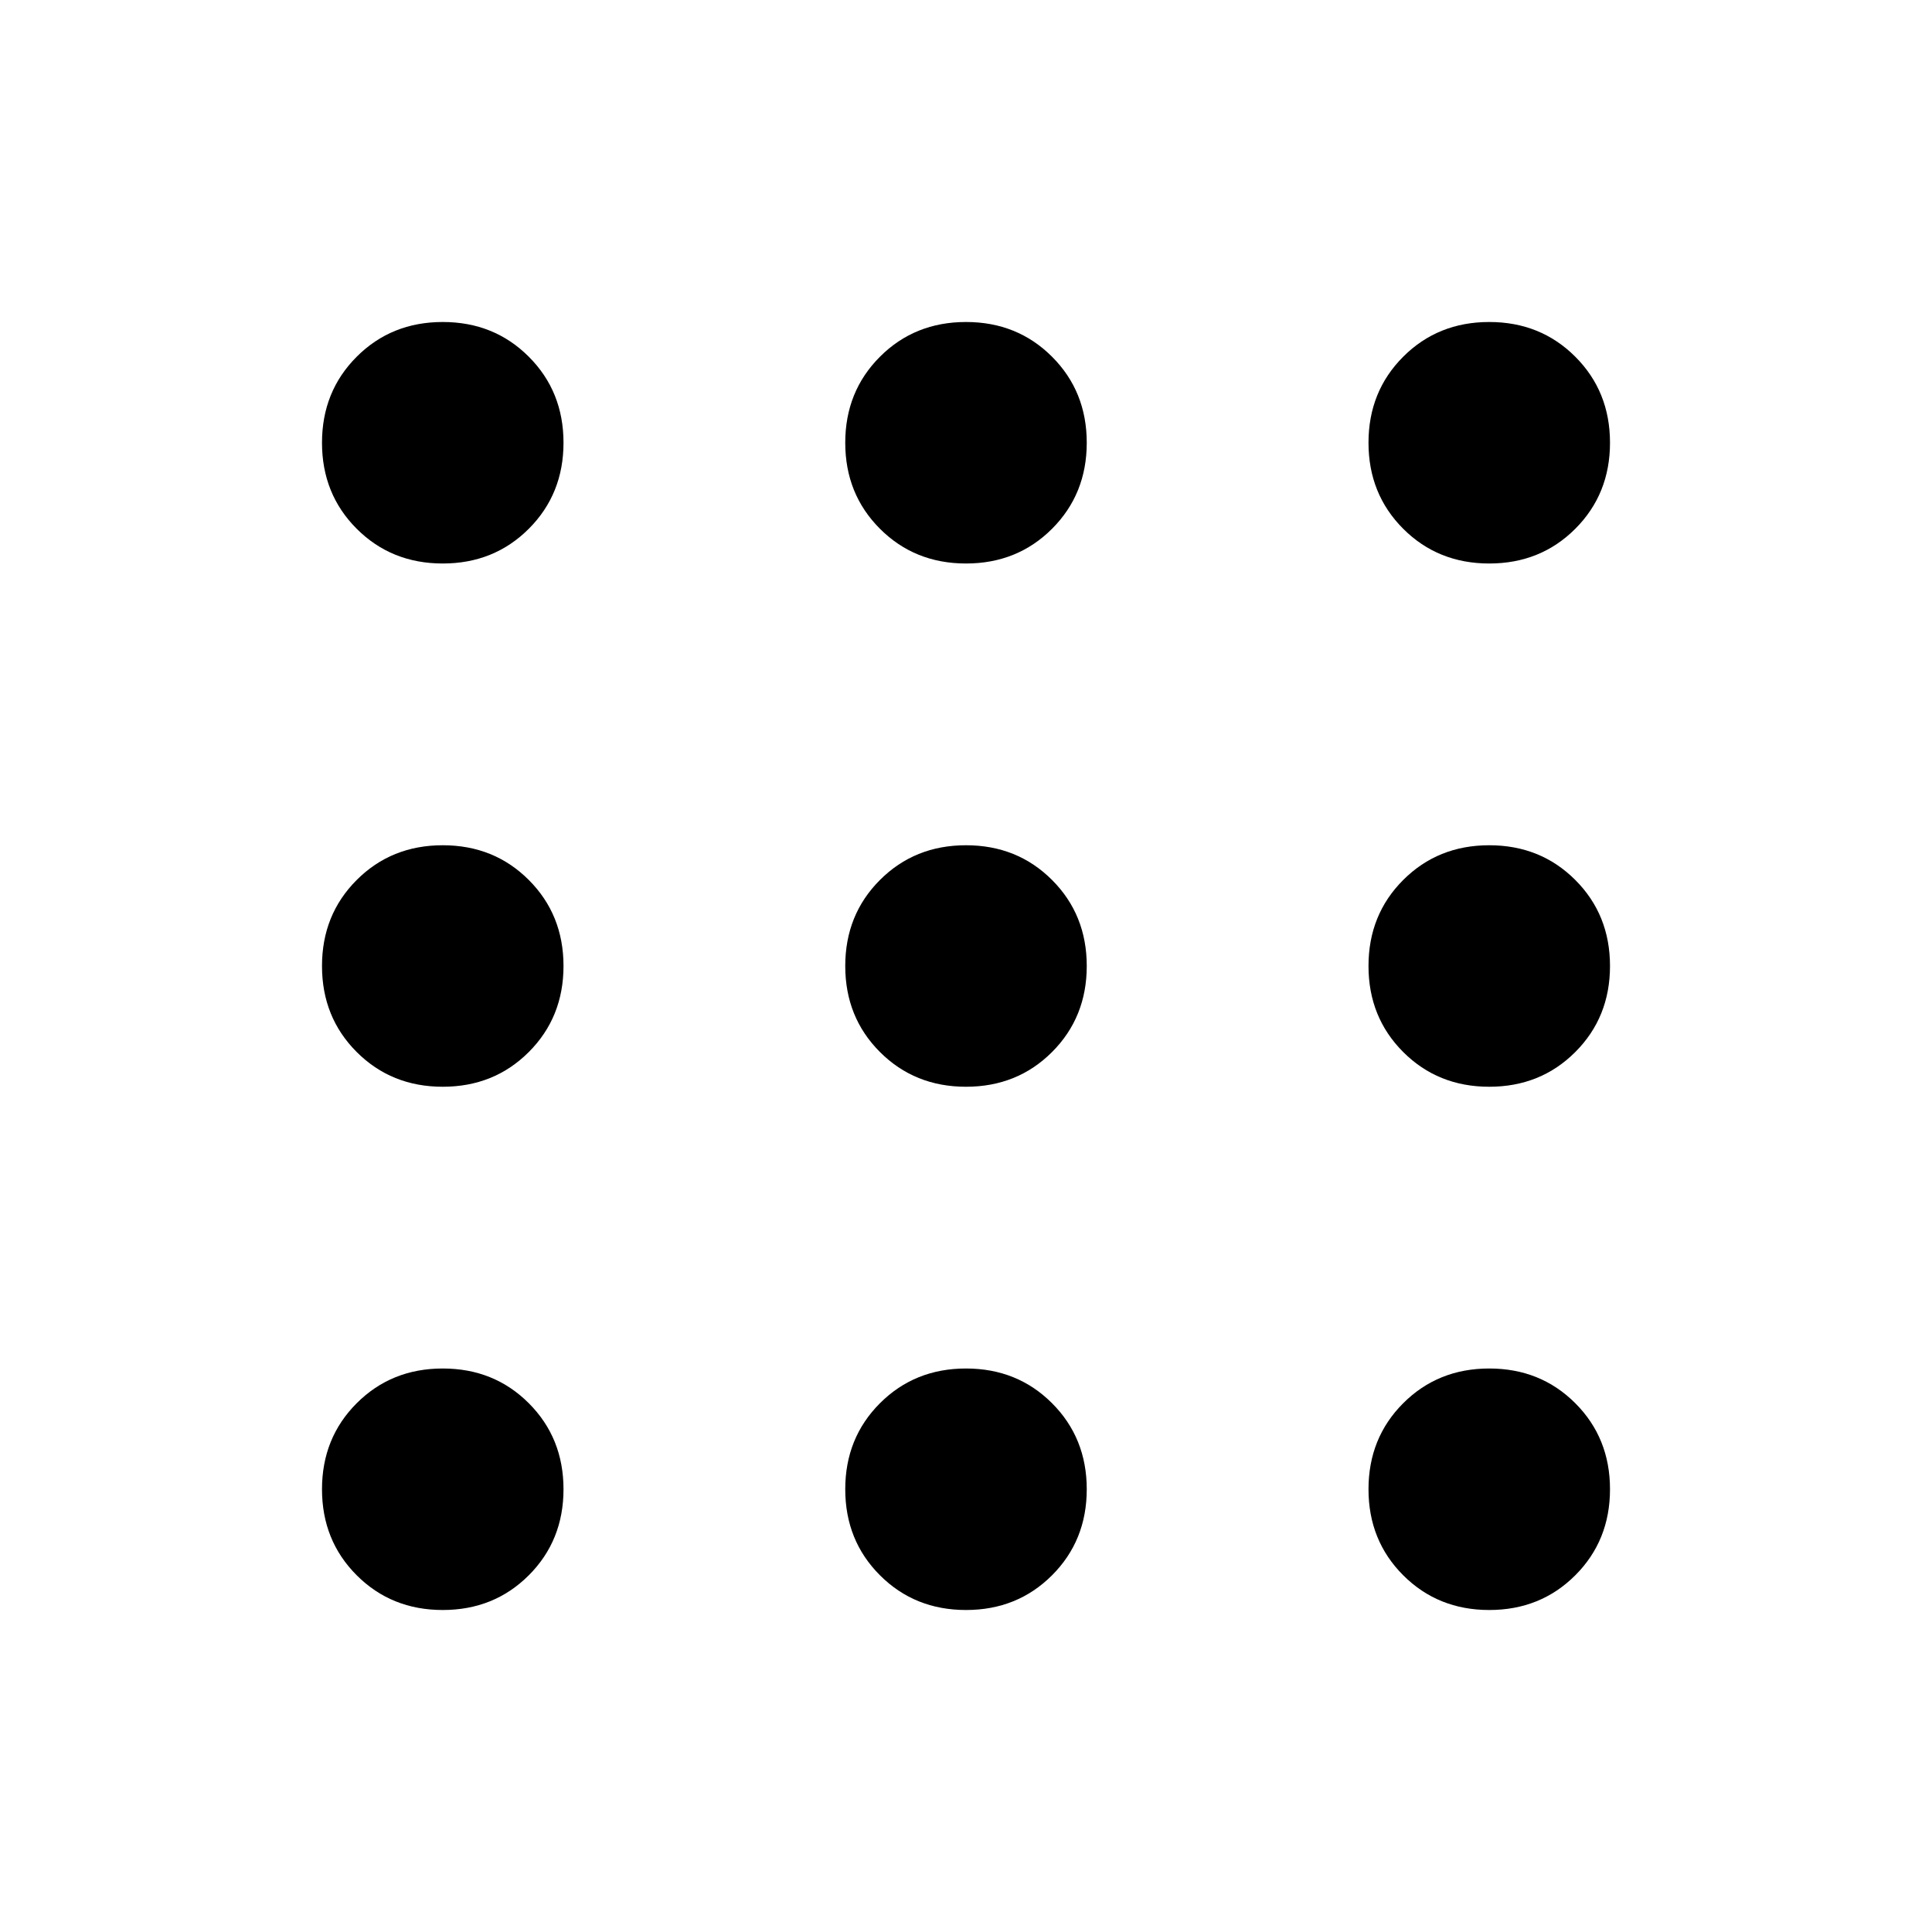 <svg xmlns="http://www.w3.org/2000/svg" height="24px" viewBox="0 -960 960 960" width="24px" fill="#000000"><path d="M220-160q-25.5 0-42.75-17.25T160-220q0-25.5 17.25-42.75T220-280q25.5 0 42.75 17.25T280-220q0 25.5-17.25 42.75T220-160Zm260 0q-25.5 0-42.75-17.25T420-220q0-25.5 17.25-42.75T480-280q25.5 0 42.75 17.25T540-220q0 25.5-17.25 42.75T480-160Zm260 0q-25.5 0-42.75-17.25T680-220q0-25.5 17.25-42.75T740-280q25.5 0 42.75 17.25T800-220q0 25.5-17.25 42.75T740-160ZM220-420q-25.5 0-42.75-17.25T160-480q0-25.5 17.25-42.75T220-540q25.5 0 42.75 17.25T280-480q0 25.5-17.25 42.75T220-420Zm260 0q-25.5 0-42.75-17.25T420-480q0-25.5 17.25-42.75T480-540q25.5 0 42.75 17.25T540-480q0 25.5-17.25 42.75T480-420Zm260 0q-25.5 0-42.75-17.25T680-480q0-25.5 17.25-42.75T740-540q25.5 0 42.75 17.25T800-480q0 25.5-17.25 42.75T740-420ZM220-680q-25.5 0-42.75-17.25T160-740q0-25.5 17.25-42.75T220-800q25.5 0 42.75 17.25T280-740q0 25.5-17.25 42.75T220-680Zm260 0q-25.5 0-42.75-17.25T420-740q0-25.5 17.25-42.75T480-800q25.5 0 42.75 17.25T540-740q0 25.5-17.25 42.75T480-680Zm260 0q-25.5 0-42.75-17.25T680-740q0-25.5 17.25-42.75T740-800q25.5 0 42.75 17.25T800-740q0 25.5-17.25 42.75T740-680Z"/></svg>